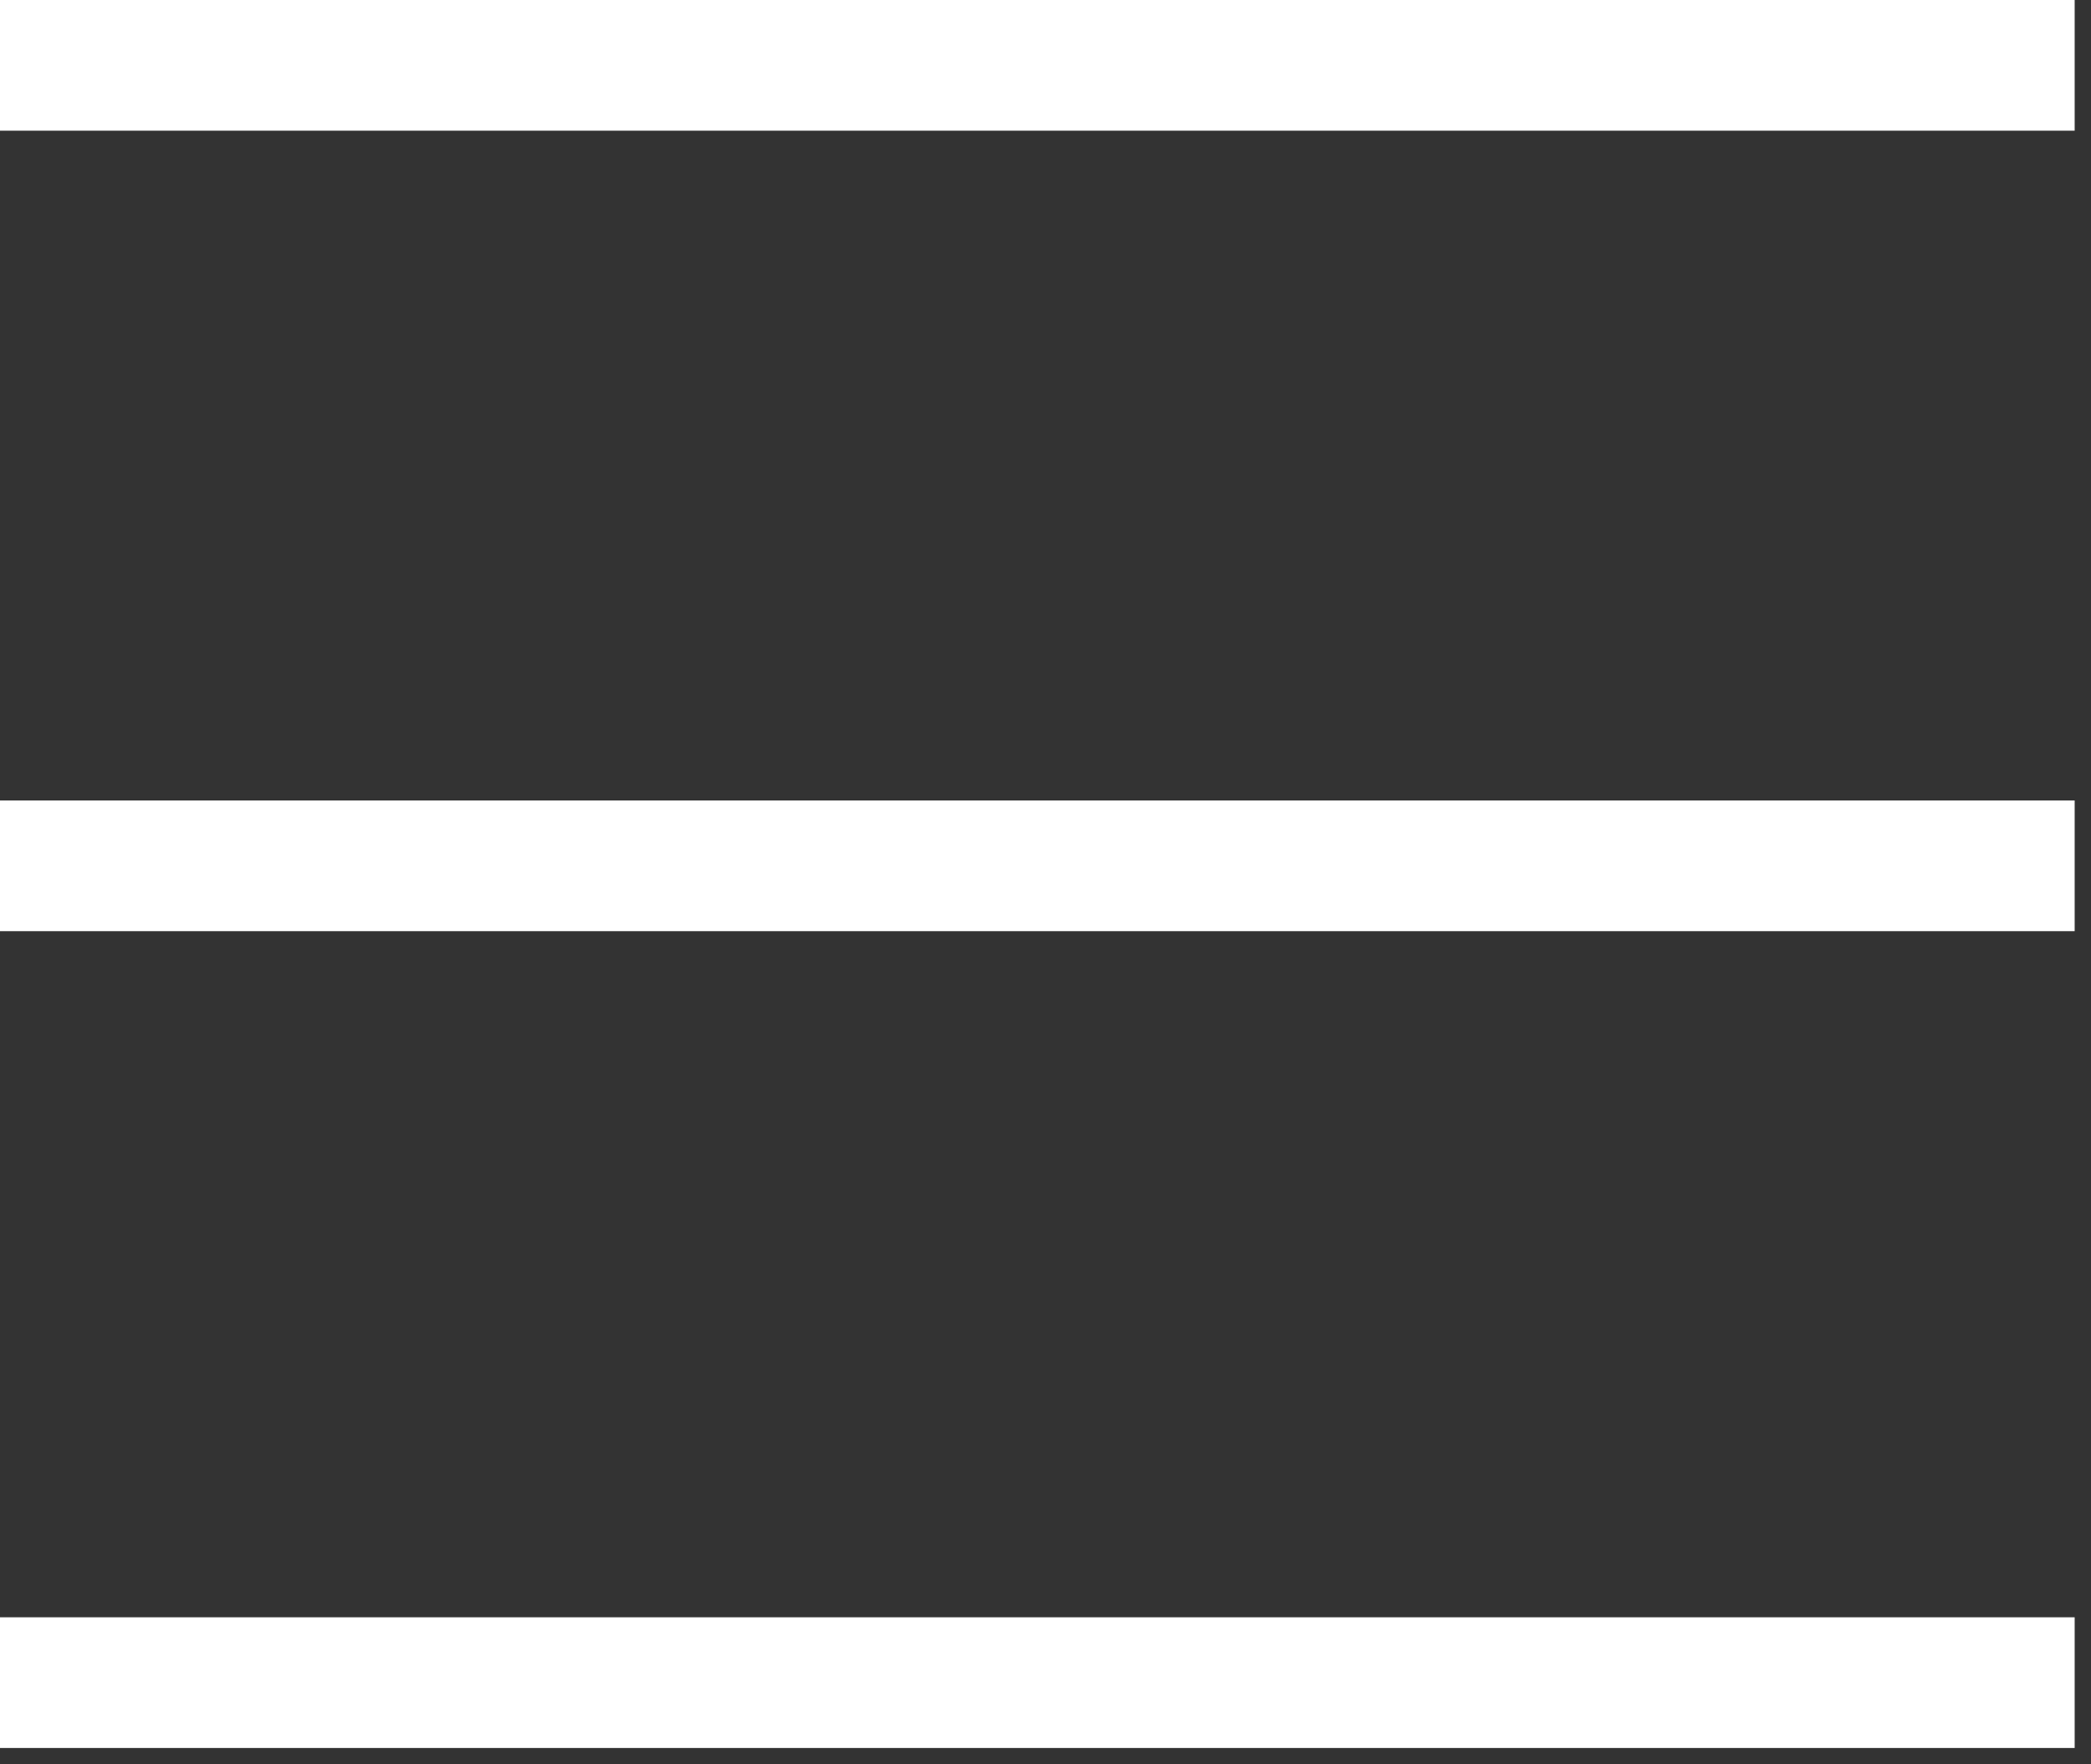 <svg width="64" height="54" viewBox="0 0 64 54" fill="none" xmlns="http://www.w3.org/2000/svg">
<rect x="0" y="0" width="64" height="54" fill="#333333" stroke="none"/>
<path d="M0 2H63.5" stroke="white" stroke-width="4"/>
<path d="M0 26.5H63.5" stroke="white" stroke-width="4"/>
<path d="M0 51.5H63.5" stroke="white" stroke-width="4"/>
</svg>
